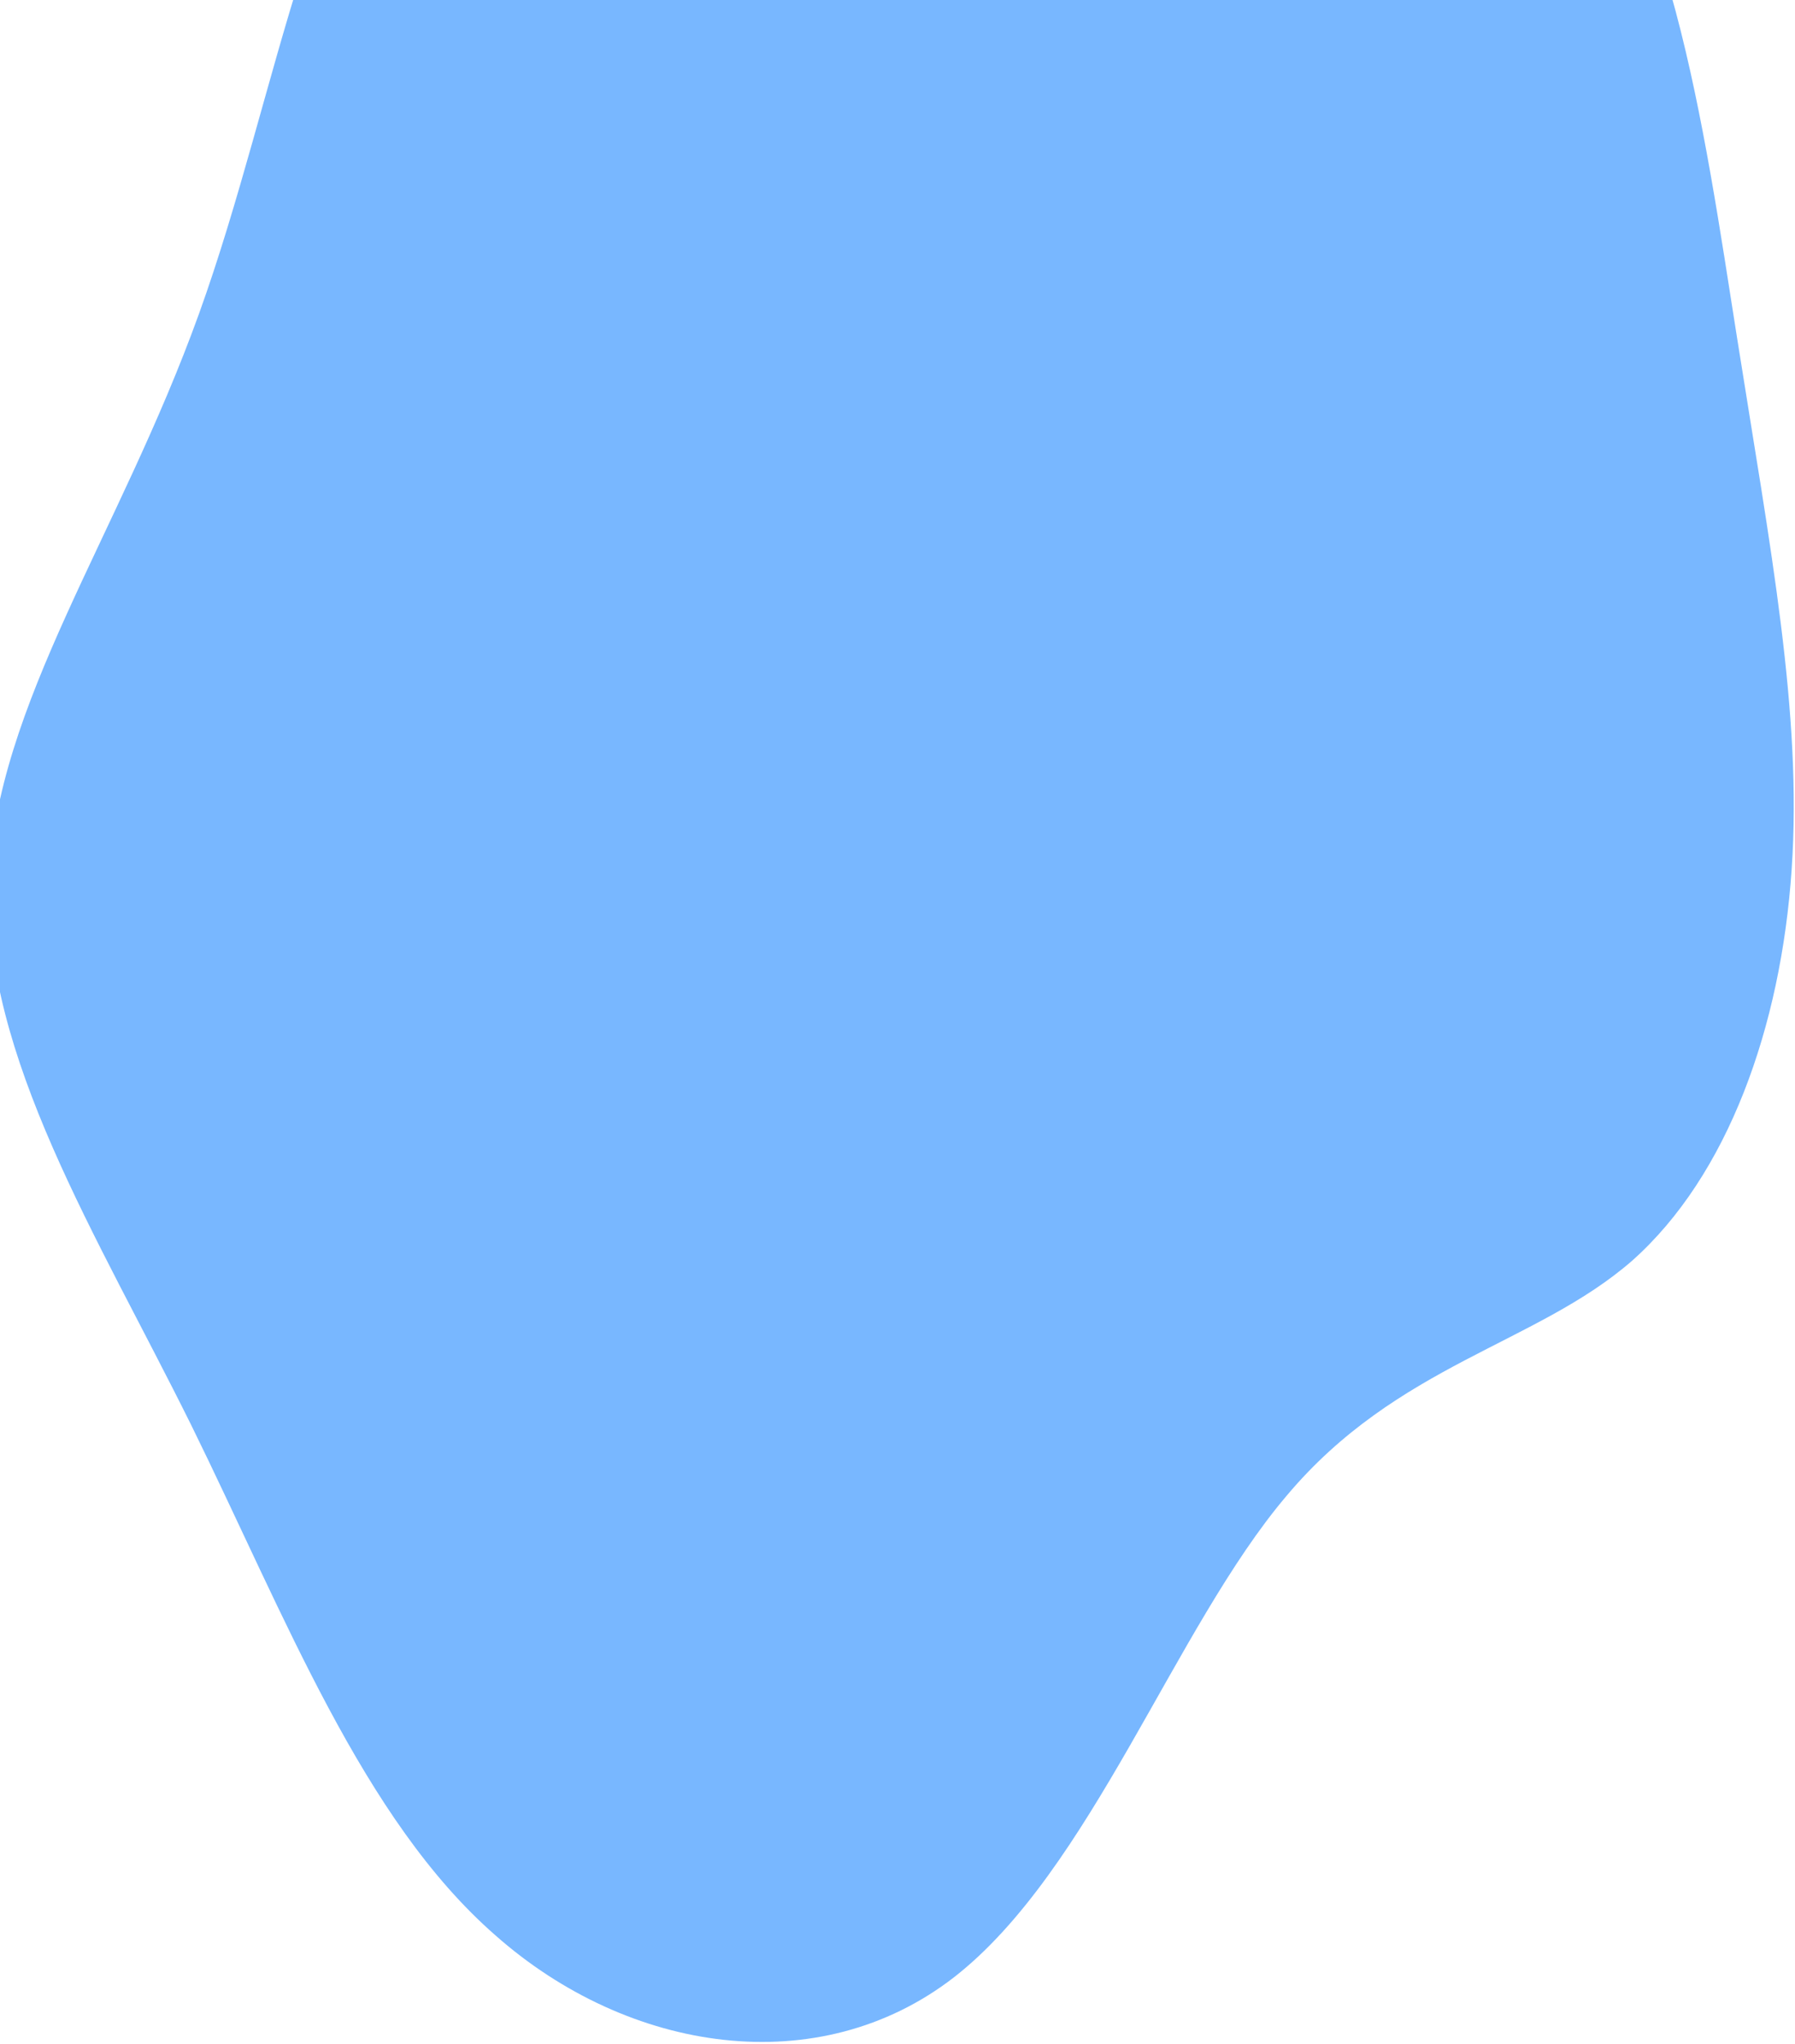 <svg width="613" height="698" viewBox="0 0 613 698" fill="none" xmlns="http://www.w3.org/2000/svg">
<path d="M528.778 -82.077C570.092 -44.553 581.896 43.706 593.246 115.582C604.596 187.458 615.492 243.479 611.86 296.857C608.228 350.764 590.068 401.5 557.38 430.568C524.692 459.107 477.022 465.977 439.34 510.9C401.204 555.822 372.602 638.797 325.84 675.263C279.532 711.201 214.61 701.16 169.21 660.994C123.81 621.357 97.478 552.123 65.244 486.589C33.01 421.583 -5.58 360.806 -3.764 301.086C-1.494 240.836 40.728 182.701 67.968 107.126C95.208 31.55 107.012 -60.937 150.596 -97.403C194.18 -133.341 269.09 -113.259 342.184 -109.559C415.278 -105.86 487.01 -119.6 528.778 -82.077Z" fill="#0077FF" fill-opacity="0.53"/>
</svg>
